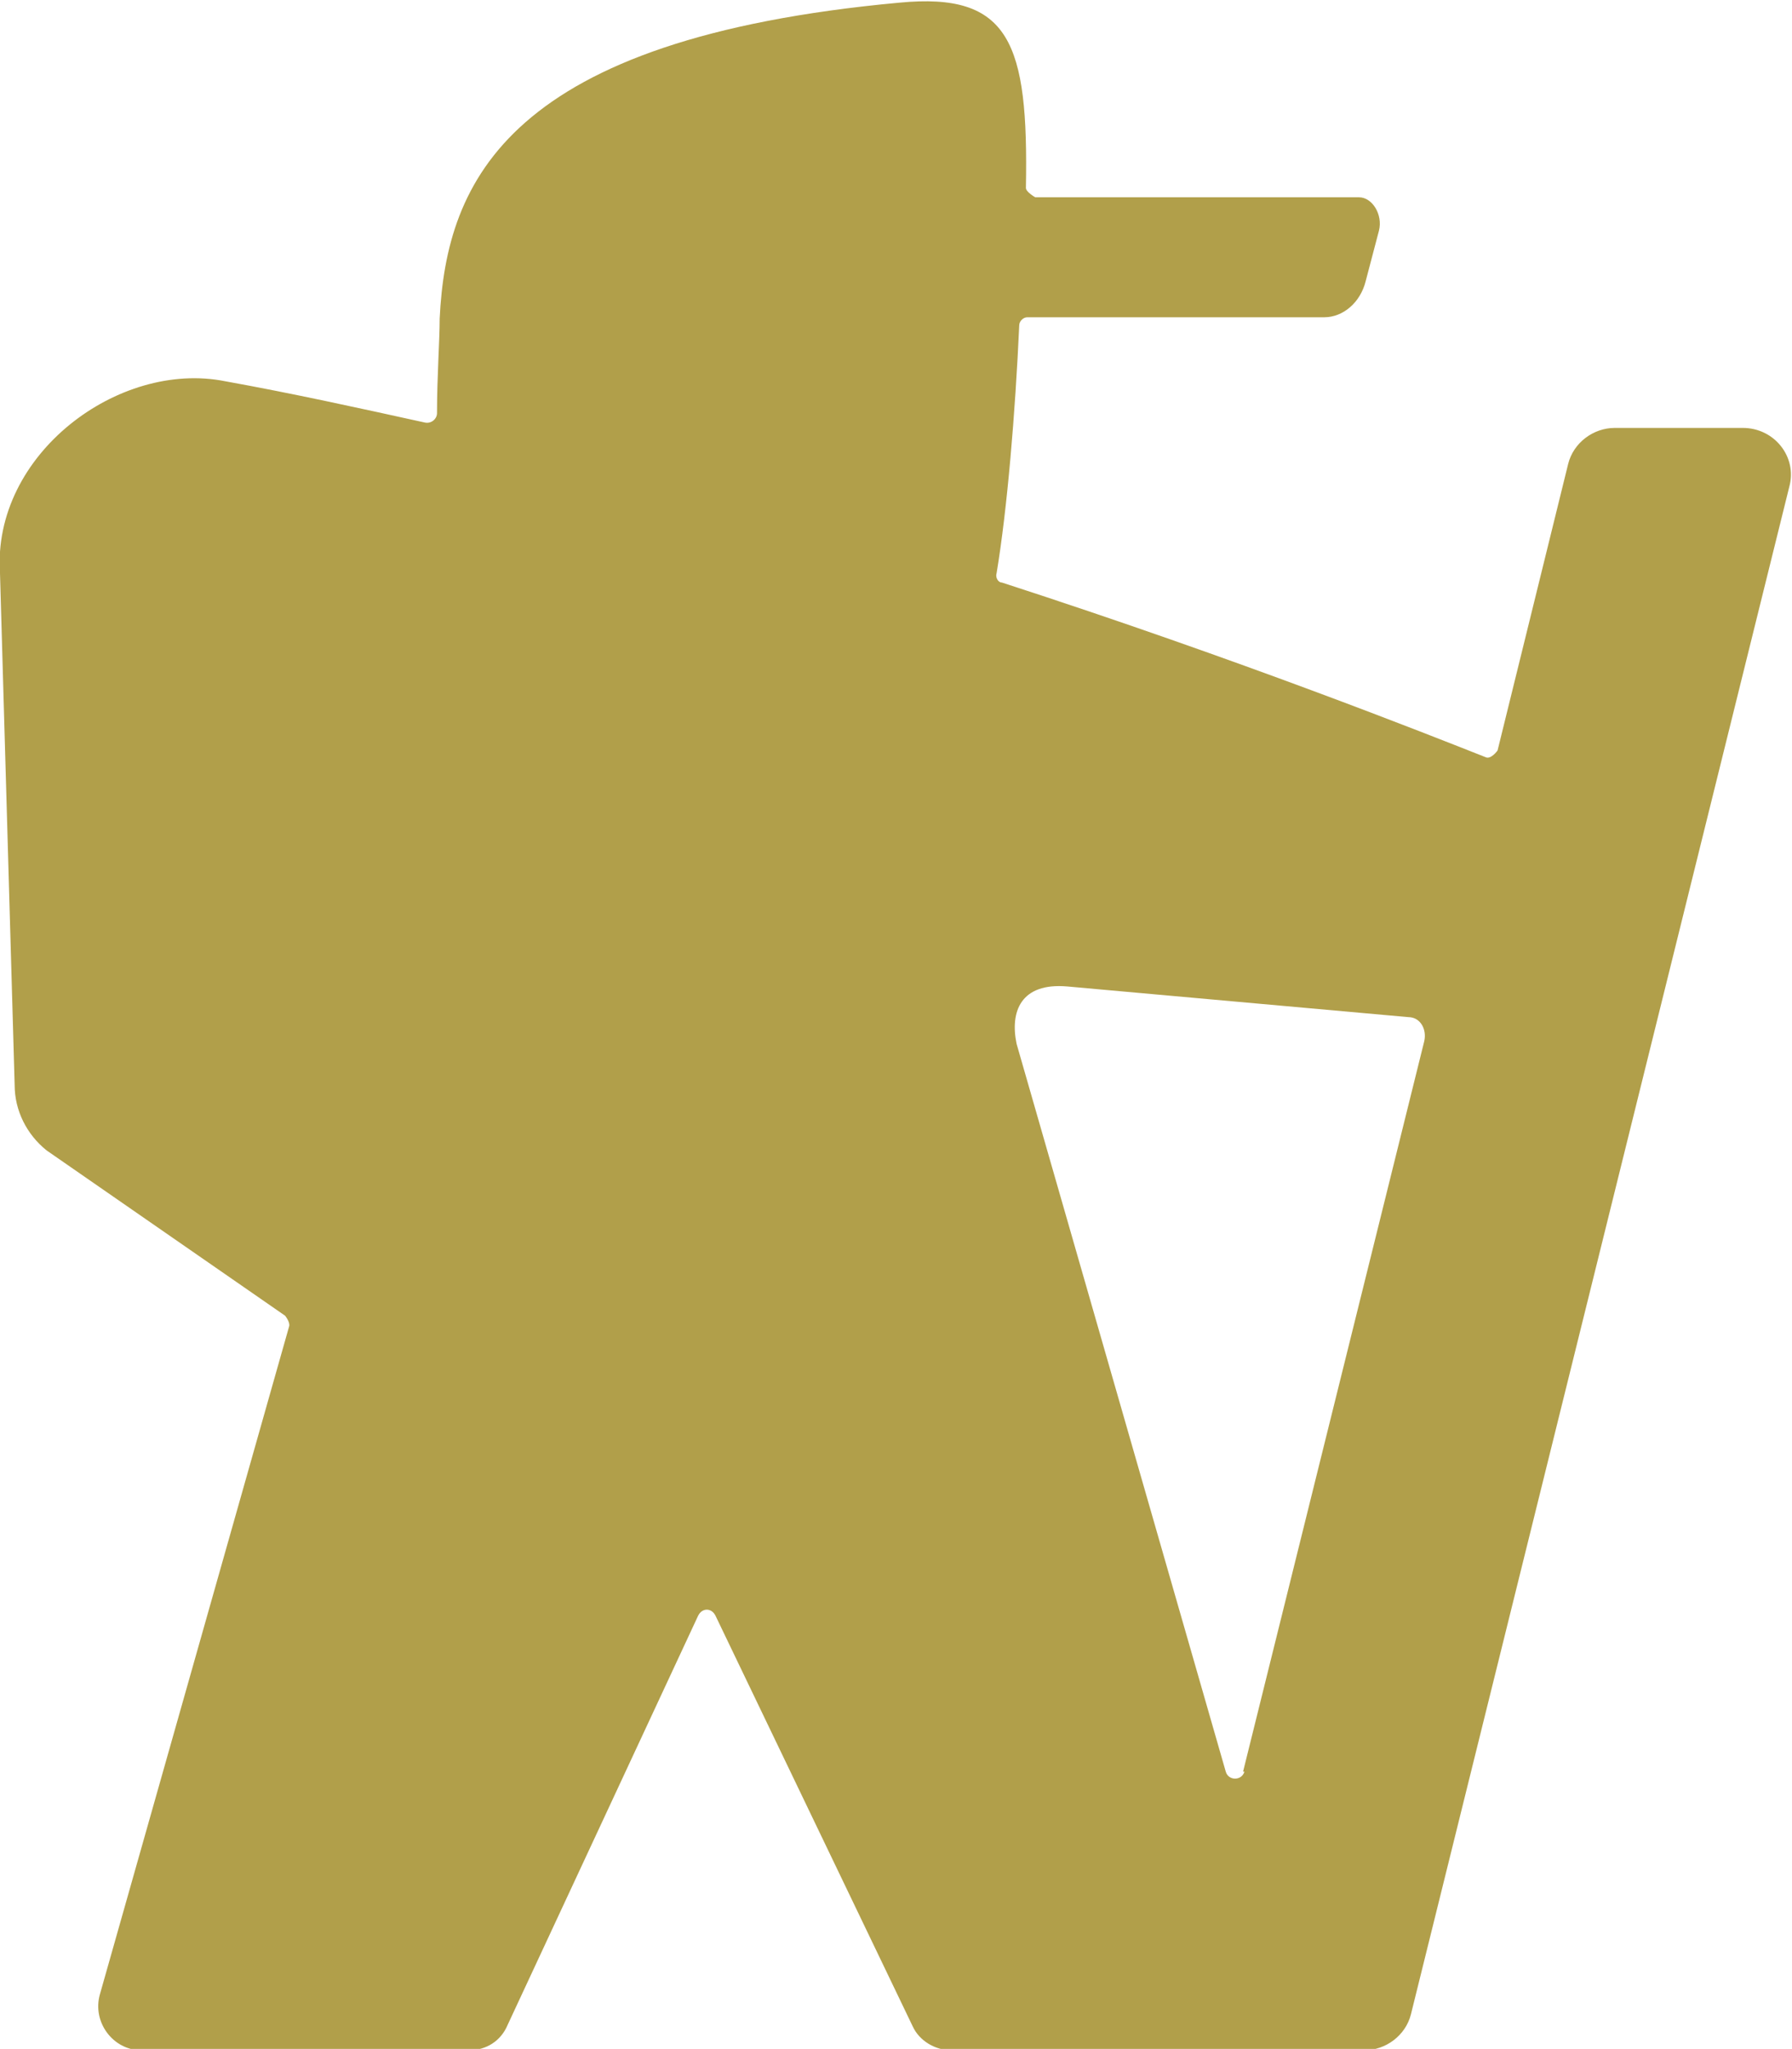 <?xml version="1.0" encoding="UTF-8"?>
<svg xmlns="http://www.w3.org/2000/svg" version="1.1" viewBox="0 0 13.45 15.37">
  <defs>
    <style>
      .cls-1 {
        fill: #b19f4a;
      }
    </style>
  </defs>
  <!-- Generator: Adobe Illustrator 28.7.1, SVG Export Plug-In . SVG Version: 1.2.0 Build 142)  -->
  <g>
    <g id="Layer_1">
      <path class="cls-1" d="M9.34,13.29c-.02.07-.12.07-.14,0l-1.57-5.46c-.05-.24.03-.46.38-.43l2.56.23c.09,0,.14.09.12.18l-1.36,5.48ZM13.1,3.21h-.98c-.16,0-.31.11-.35.27l-.53,2.15s-.05.07-.09.05c-.43-.17-1.84-.73-3.63-1.31-.03,0-.05-.04-.04-.07.08-.48.14-1.2.17-1.86,0-.03.03-.06.06-.06h2.23c.14,0,.27-.11.31-.27l.1-.38c.03-.12-.05-.25-.15-.25h-2.43s-.07-.04-.07-.07c.02-1.09-.12-1.47-.95-1.39-2.93.27-3.4,1.33-3.45,2.37,0,.17-.02.43-.02.71,0,.04-.04.08-.09.07-.5-.11-1-.22-1.5-.31C.89,2.7-.06,3.41,0,4.3l.11,3.84c0,.19.09.37.24.49l1.79,1.24s.04.05.03.08l-1.42,5.01c-.06.21.1.42.31.42h2.46c.13,0,.24-.07.29-.19l1.43-3.07c.03-.06.1-.06.13,0l1.48,3.08c.05.11.17.18.29.18h3.1c.16,0,.31-.11.35-.27l2.84-11.46c.06-.22-.11-.44-.35-.44"/>
    </g>
  </g>
</svg>